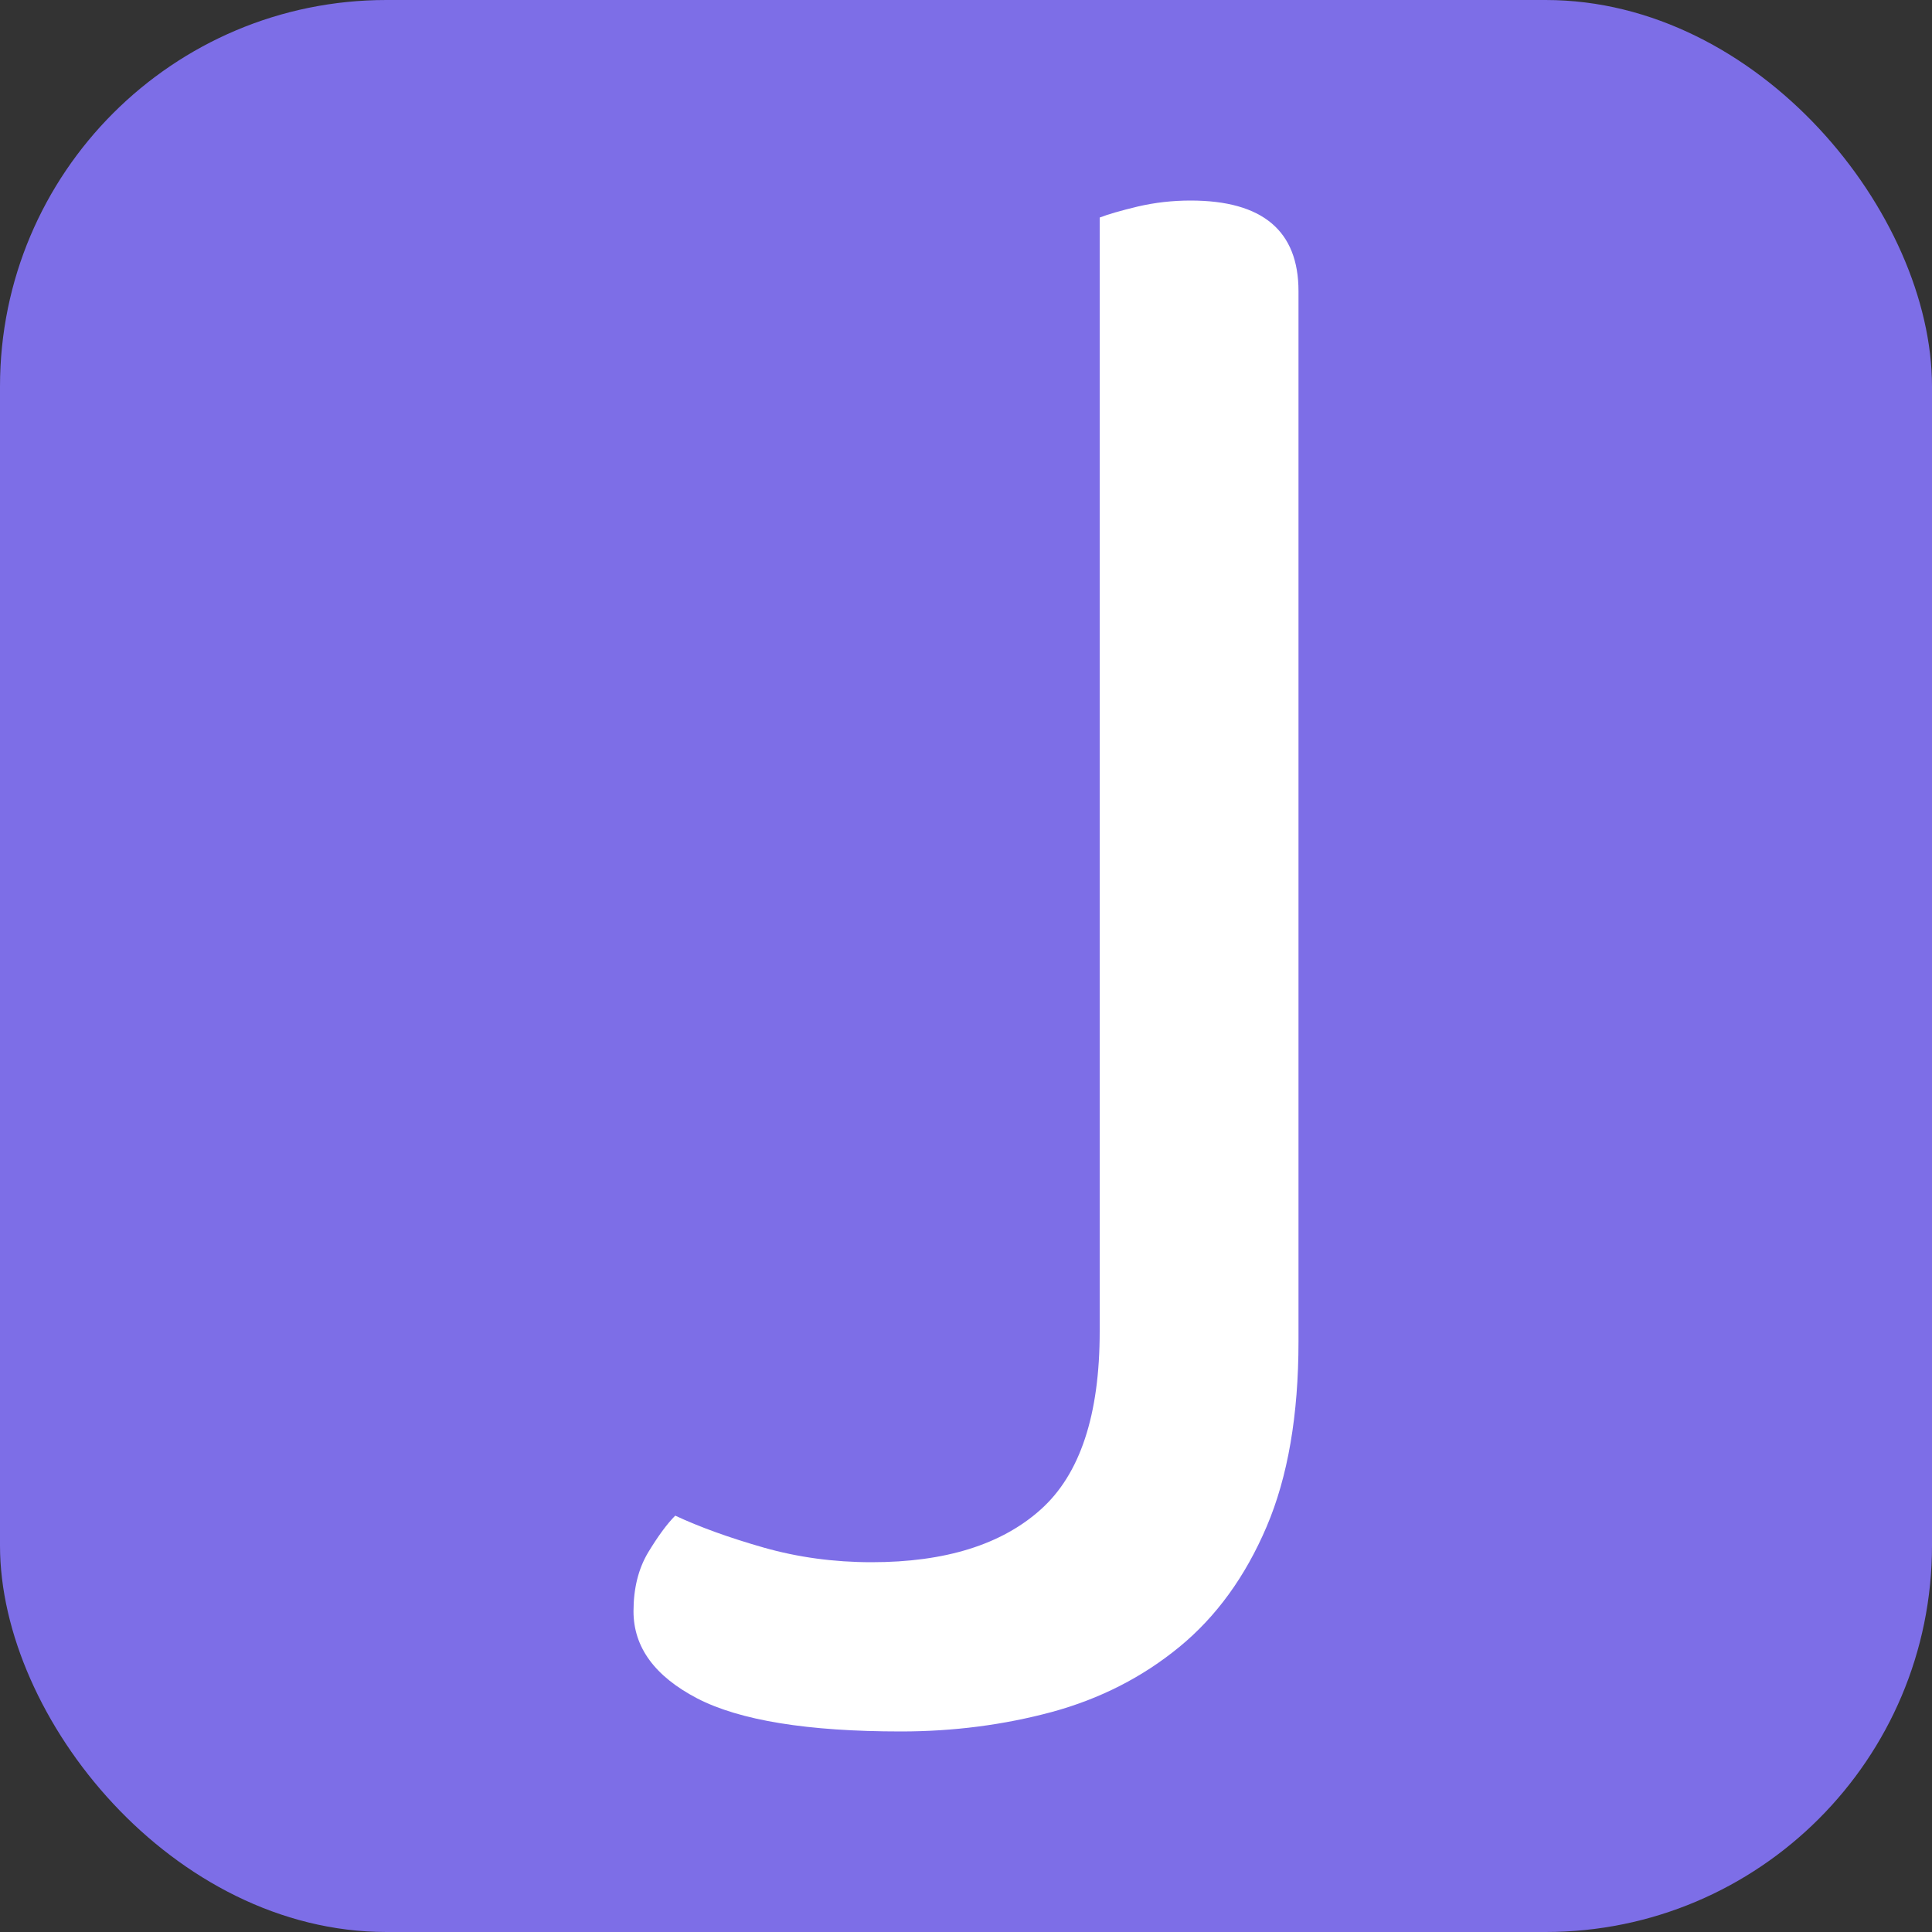 <svg xmlns="http://www.w3.org/2000/svg" width="256" height="256" viewBox="0 0 100 100"><rect x="0" y="0" width="100" height="100" fill="#333333" stroke="none"/><rect width="100" height="100" rx="20" fill="#7d6ee7"></rect><path d="M56.92 11.26L56.92 11.26Q57.56 11.01 58.89 10.69Q60.22 10.38 61.62 10.38L61.62 10.38Q67.21 10.38 67.21 15.07L67.21 15.07L67.21 69.43Q67.21 75.15 65.56 79.02Q63.91 82.89 61.05 85.24Q58.19 87.59 54.45 88.61Q50.70 89.62 46.63 89.62L46.63 89.62Q39.40 89.62 36.09 87.91Q32.79 86.19 32.79 83.40L32.79 83.40Q32.79 81.62 33.55 80.35Q34.32 79.08 34.95 78.45L34.95 78.45Q36.86 79.34 39.52 80.10Q42.19 80.86 45.11 80.86L45.11 80.86Q50.83 80.86 53.87 78.13Q56.92 75.40 56.92 68.92L56.92 68.92L56.92 11.26Z" fill="#fff"></path></svg>